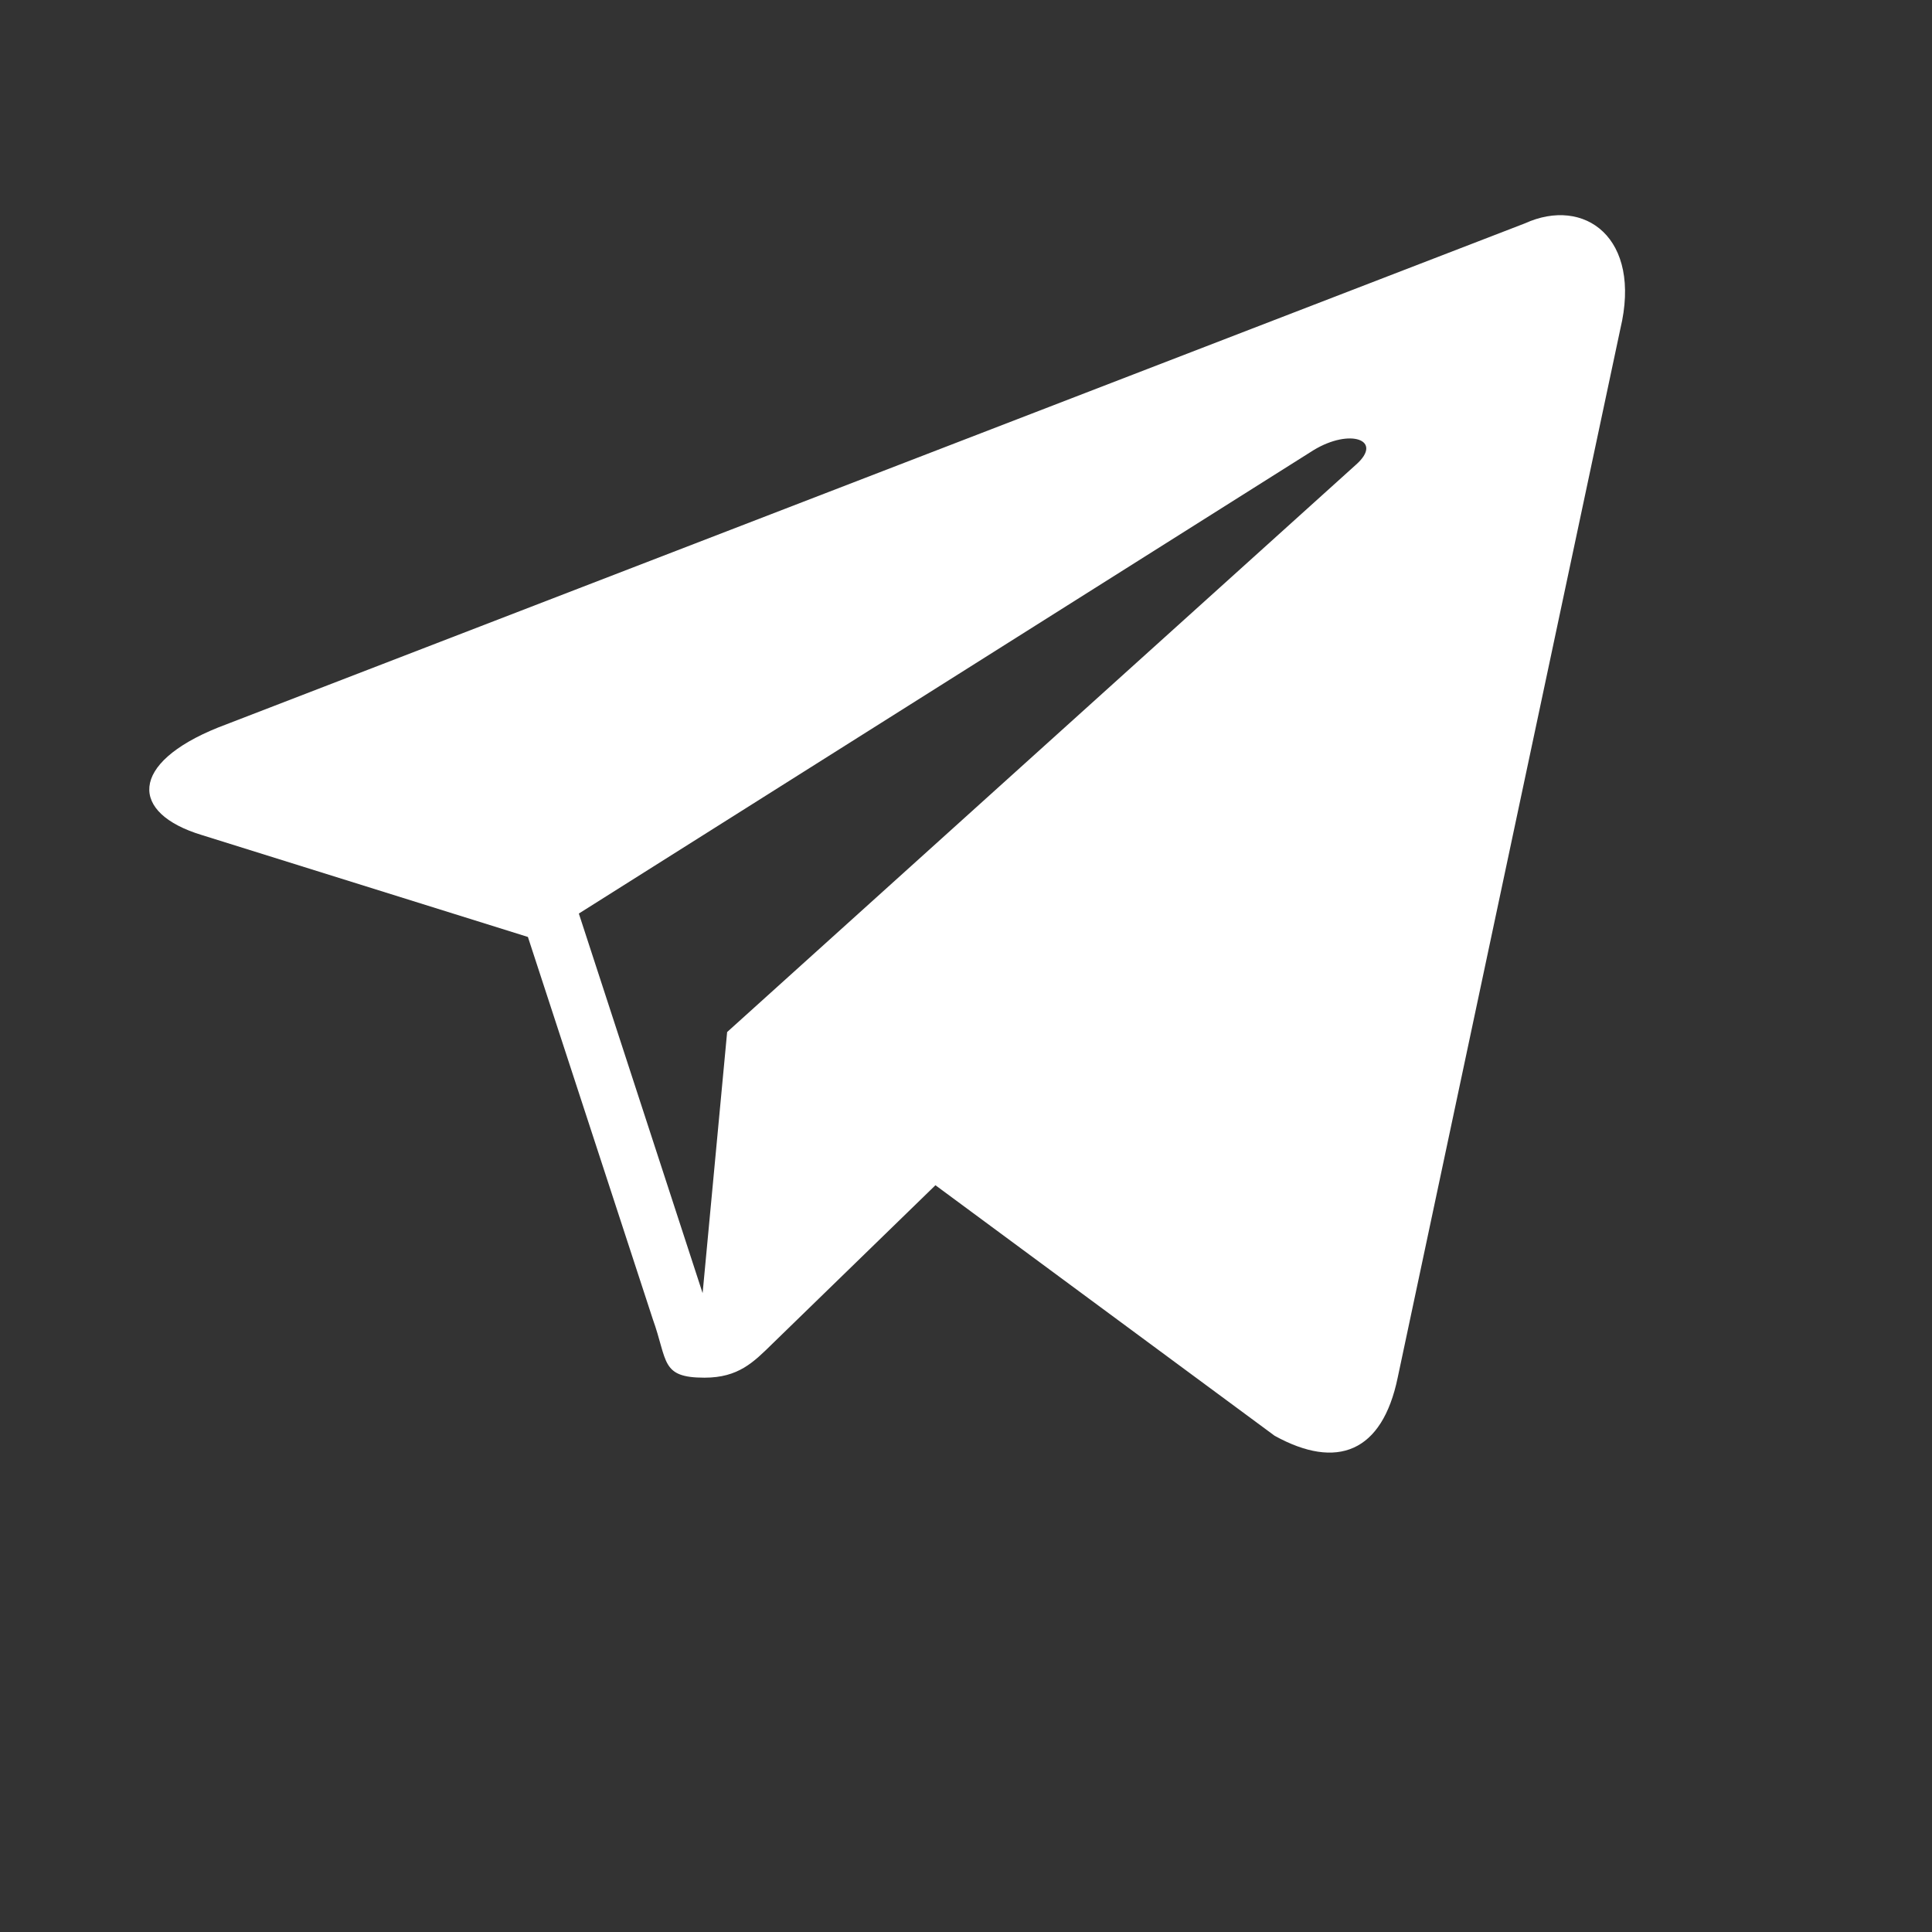 <?xml version="1.0" encoding="utf-8"?>
<!-- Generator: Adobe Illustrator 21.0.0, SVG Export Plug-In . SVG Version: 6.00 Build 0)  -->
<svg version="1.1" id="Layer_1" xmlns="http://www.w3.org/2000/svg" xmlns:xlink="http://www.w3.org/1999/xlink" x="0px" y="0px"
	 viewBox="0 0 512 512" style="enable-background:new 0 0 512 512;" xml:space="preserve">
<rect x="0" y="0" width="512" height="512" fill="#333333" stroke="none"/>
<style type="text/css">
	.st0{fill:#fff;}
</style>
<path id="path9" class="st0" d="M404.1,59.2L57.8,192.8c-23.6,9.5-23.5,22.7-4.3,28.5l86.4,27l33.1,101.3c4,11.1,2,15.5,13.7,15.5
	c9,0,13-4.1,18-9c3.2-3.1,22.1-21.5,43.2-42l89.9,66.4c16.5,9.1,28.5,4.4,32.6-15.4l59-277.9C435.2,63,419.9,52,404.1,59.2z
	 M153.4,242.1l194.7-122.8c9.7-5.9,18.6-2.7,11.3,3.8L192.7,273.5l-6.5,69.2L153.4,242.1z"/>
</svg>
